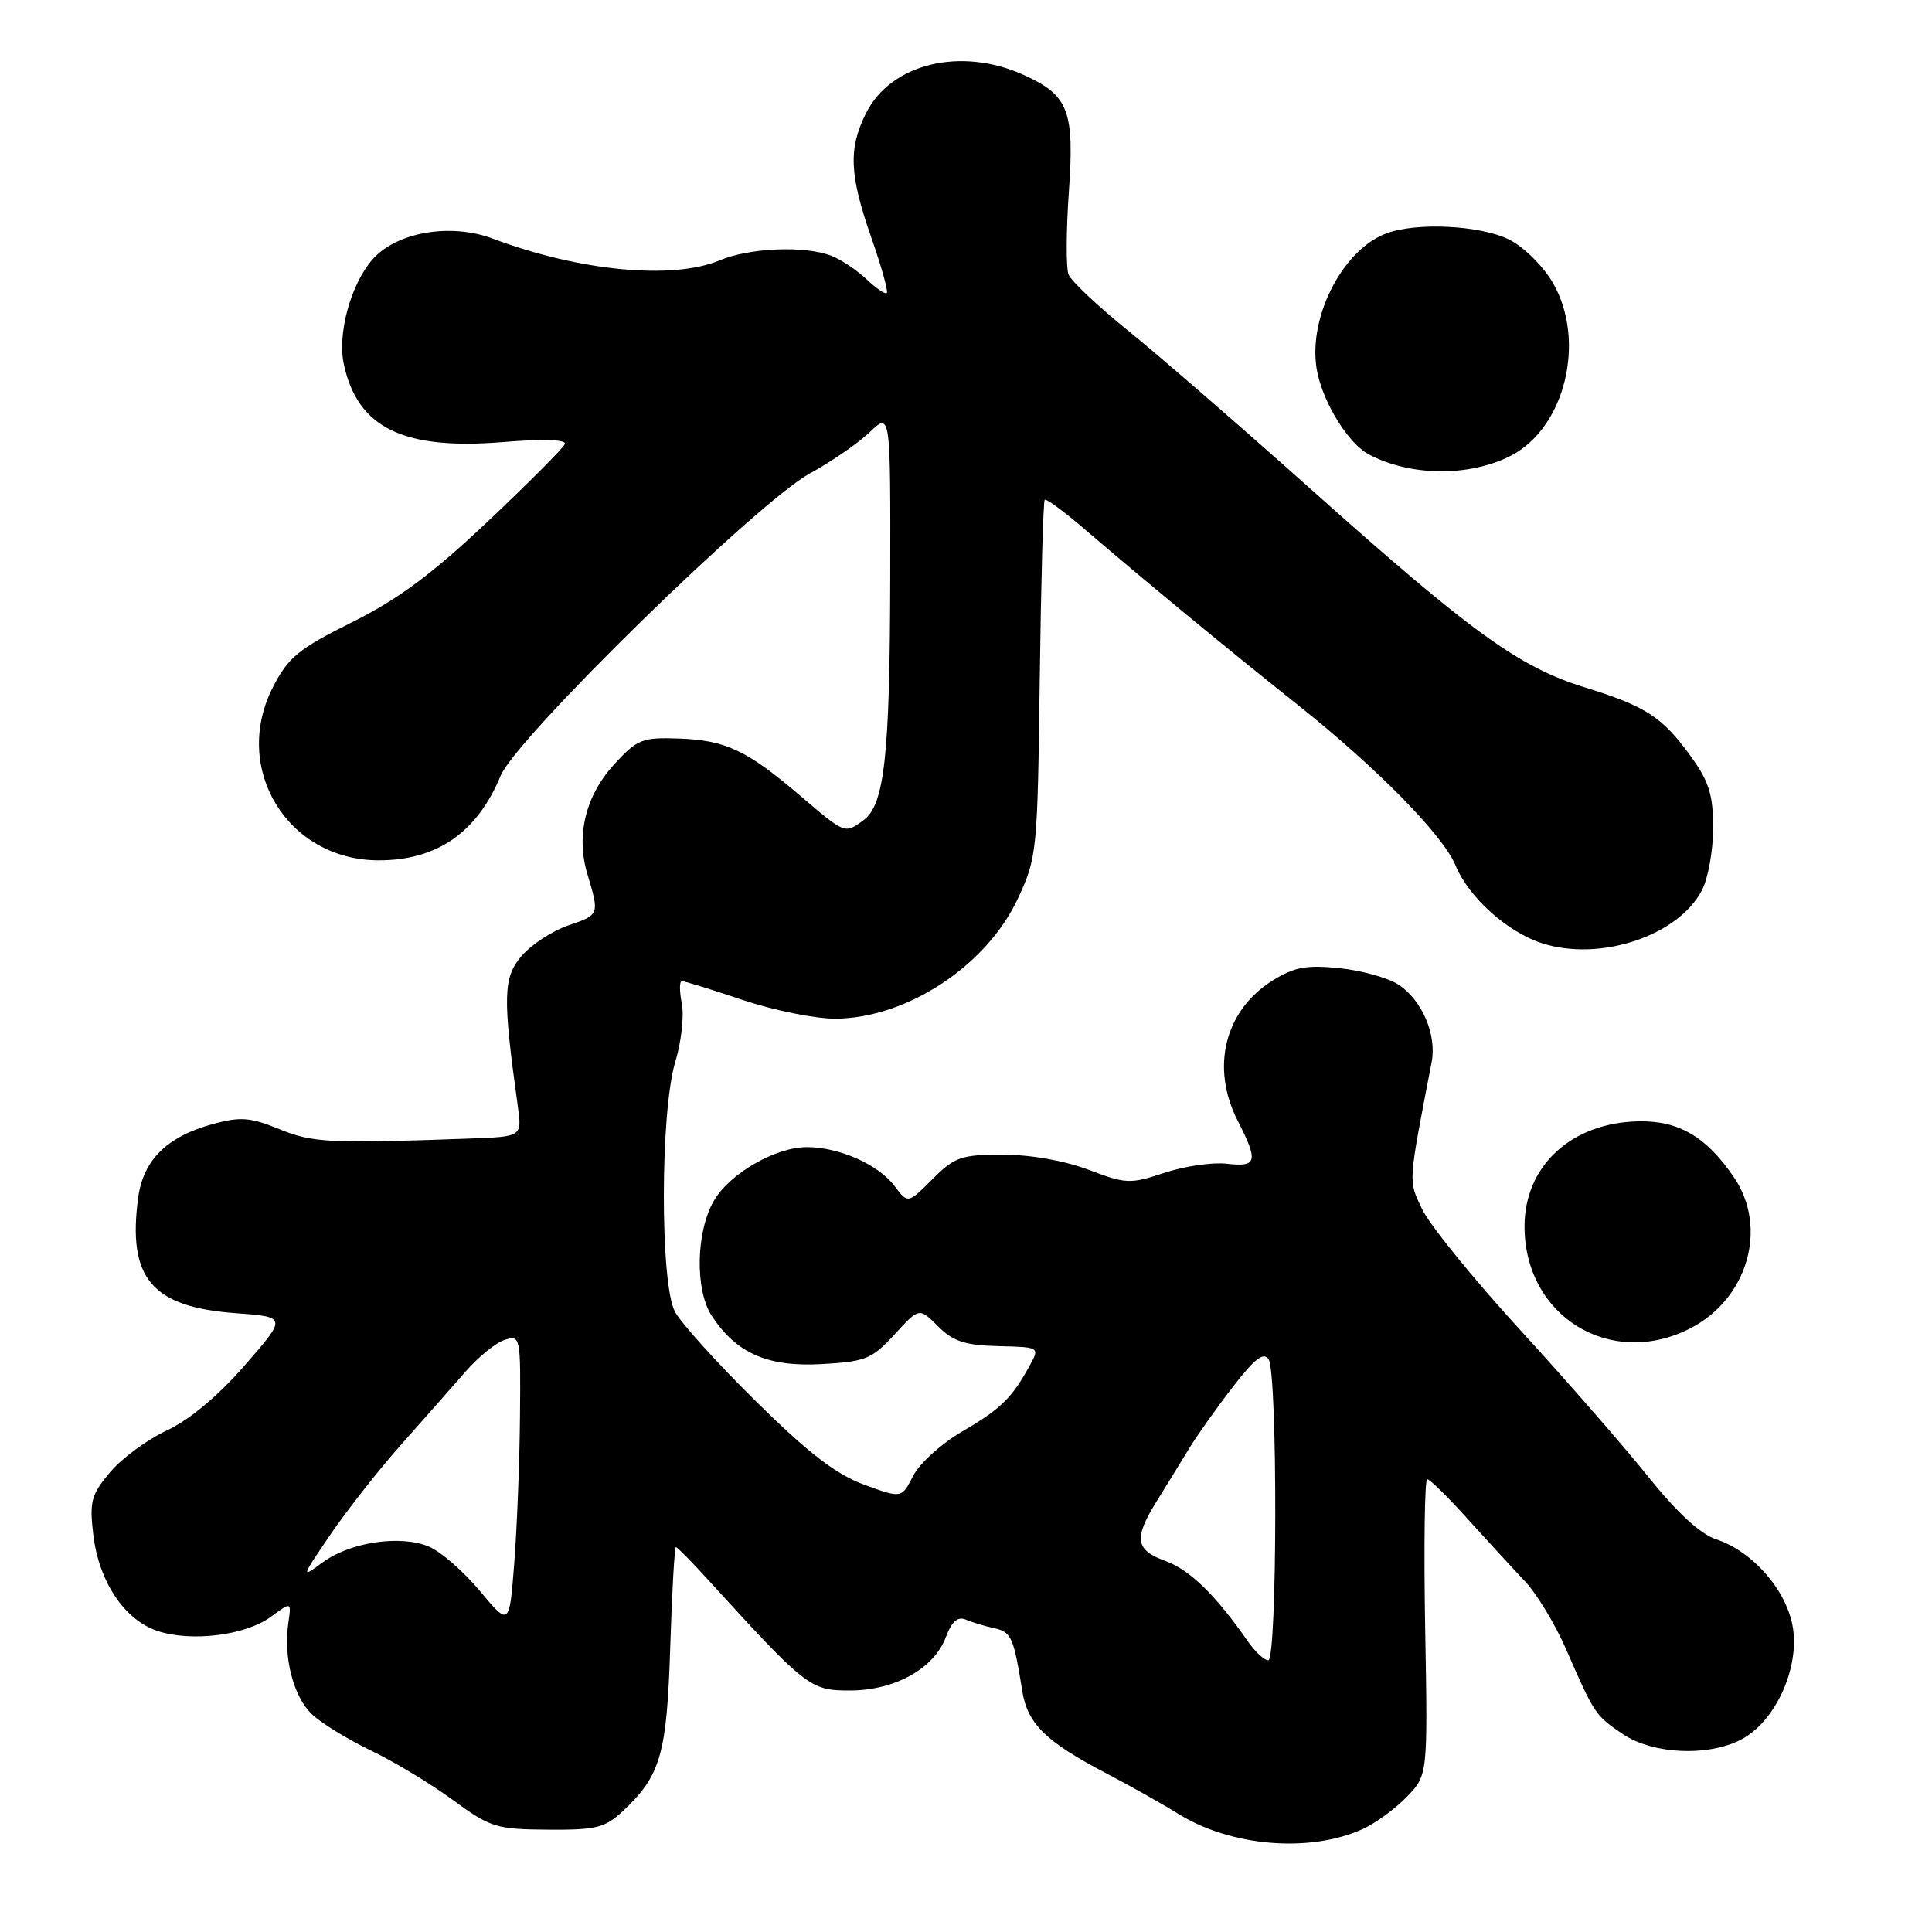<?xml version="1.0" encoding="UTF-8" standalone="no"?>
<!DOCTYPE svg PUBLIC "-//W3C//DTD SVG 1.1//EN" "http://www.w3.org/Graphics/SVG/1.1/DTD/svg11.dtd" >
<svg xmlns="http://www.w3.org/2000/svg" xmlns:xlink="http://www.w3.org/1999/xlink" version="1.1" viewBox="0 0 256 256">
 <g >
 <path fill="currentColor"
d=" M 180.61 242.34 C 182.32 241.55 184.95 239.62 186.45 238.05 C 189.19 235.20 189.19 235.20 188.84 215.60 C 188.65 204.82 188.78 196.00 189.11 196.00 C 189.45 196.00 191.86 198.36 194.46 201.25 C 197.07 204.14 200.48 207.85 202.04 209.50 C 203.61 211.15 206.06 215.20 207.50 218.50 C 211.27 227.14 211.36 227.28 214.99 229.75 C 219.10 232.55 226.84 232.80 231.12 230.27 C 235.40 227.74 238.41 220.95 237.57 215.69 C 236.79 210.78 232.28 205.58 227.42 203.97 C 225.29 203.27 222.22 200.44 218.35 195.61 C 215.13 191.60 207.49 182.84 201.36 176.15 C 195.23 169.45 189.42 162.29 188.45 160.24 C 186.59 156.34 186.55 157.06 189.70 140.74 C 190.40 137.12 188.43 132.51 185.31 130.47 C 183.94 129.57 180.42 128.59 177.49 128.29 C 173.15 127.84 171.52 128.14 168.69 129.88 C 162.29 133.84 160.38 141.41 164.00 148.50 C 166.77 153.92 166.58 154.67 162.56 154.20 C 160.68 153.98 156.96 154.52 154.31 155.40 C 149.75 156.91 149.21 156.89 144.24 155.00 C 141.07 153.80 136.56 153.00 132.89 153.00 C 127.35 153.00 126.51 153.29 123.55 156.25 C 120.30 159.50 120.30 159.50 118.53 157.15 C 116.38 154.30 111.19 152.00 106.92 152.00 C 102.78 152.00 96.75 155.46 94.62 159.06 C 92.22 163.13 92.06 170.91 94.30 174.34 C 97.57 179.33 101.72 181.15 108.88 180.75 C 114.71 180.42 115.54 180.08 118.53 176.82 C 121.80 173.25 121.80 173.25 124.29 175.74 C 126.29 177.74 127.86 178.26 132.28 178.37 C 137.79 178.50 137.79 178.50 136.41 181.00 C 134.07 185.27 132.58 186.72 127.46 189.70 C 124.73 191.29 121.82 193.93 120.99 195.57 C 119.47 198.55 119.47 198.55 114.49 196.72 C 110.76 195.35 107.14 192.56 100.18 185.70 C 95.05 180.64 90.21 175.28 89.43 173.80 C 87.45 170.06 87.48 147.28 89.48 140.70 C 90.28 138.07 90.67 134.58 90.34 132.95 C 90.02 131.33 90.02 130.00 90.35 130.00 C 90.69 130.00 94.31 131.12 98.41 132.50 C 102.50 133.87 108.02 134.99 110.68 134.98 C 120.15 134.93 130.72 127.98 134.88 119.05 C 137.40 113.65 137.48 112.86 137.77 90.05 C 137.94 77.15 138.23 66.43 138.43 66.23 C 138.63 66.04 141.05 67.82 143.81 70.19 C 151.67 76.94 162.72 86.05 172.00 93.43 C 182.51 101.80 191.19 110.64 192.87 114.68 C 194.62 118.92 199.76 123.53 204.37 125.00 C 212.04 127.45 222.40 124.00 225.52 117.95 C 226.34 116.38 227.00 112.67 227.00 109.70 C 227.00 105.30 226.45 103.54 224.02 100.19 C 220.26 94.99 218.06 93.57 209.93 91.06 C 201.31 88.40 195.00 83.83 174.00 65.09 C 164.38 56.50 153.28 46.87 149.34 43.70 C 145.41 40.52 141.91 37.22 141.58 36.35 C 141.25 35.48 141.27 30.63 141.62 25.57 C 142.39 14.66 141.62 12.64 135.67 9.94 C 127.34 6.15 118.05 8.40 114.75 15.00 C 112.40 19.70 112.55 23.19 115.45 31.47 C 116.79 35.31 117.72 38.61 117.51 38.82 C 117.30 39.03 116.09 38.21 114.82 37.00 C 113.54 35.80 111.46 34.40 110.18 33.90 C 106.66 32.53 99.36 32.82 95.35 34.50 C 89.10 37.11 76.77 35.93 65.30 31.62 C 59.66 29.50 52.46 30.77 49.31 34.43 C 46.44 37.77 44.68 44.28 45.57 48.32 C 47.41 56.71 53.44 59.65 66.61 58.58 C 71.93 58.14 75.07 58.24 74.85 58.83 C 74.66 59.35 70.06 63.97 64.63 69.10 C 57.23 76.09 52.74 79.42 46.63 82.46 C 39.57 85.97 38.20 87.09 36.19 91.00 C 30.63 101.79 38.07 114.00 50.20 114.00 C 57.91 114.00 63.24 110.30 66.33 102.80 C 68.40 97.78 100.35 66.55 107.30 62.74 C 110.15 61.19 113.73 58.72 115.24 57.27 C 118.00 54.63 118.00 54.63 117.96 76.56 C 117.91 100.22 117.20 106.65 114.41 108.69 C 111.93 110.50 112.01 110.54 106.06 105.46 C 98.96 99.40 96.16 98.08 89.94 97.86 C 85.09 97.69 84.44 97.95 81.40 101.26 C 77.58 105.43 76.29 110.69 77.84 115.85 C 79.44 121.20 79.44 121.21 75.31 122.62 C 73.21 123.33 70.43 125.15 69.13 126.65 C 66.66 129.51 66.59 132.02 68.61 146.56 C 69.17 150.61 69.17 150.61 62.34 150.86 C 43.64 151.54 41.46 151.43 37.00 149.61 C 33.18 148.05 31.86 147.95 28.27 148.92 C 22.14 150.58 18.99 153.68 18.31 158.69 C 16.88 169.37 20.09 173.18 31.21 174.00 C 38.03 174.50 38.03 174.50 32.41 180.94 C 28.86 185.00 25.06 188.18 22.10 189.54 C 19.53 190.74 16.15 193.22 14.59 195.07 C 12.08 198.06 11.84 198.96 12.36 203.36 C 13.09 209.56 16.49 214.66 20.87 216.11 C 25.35 217.60 32.57 216.70 35.91 214.22 C 38.62 212.22 38.62 212.22 38.20 215.10 C 37.54 219.60 38.88 224.80 41.30 227.12 C 42.51 228.29 46.03 230.45 49.12 231.94 C 52.21 233.42 57.11 236.38 60.01 238.51 C 64.97 242.15 65.73 242.39 72.56 242.44 C 78.97 242.49 80.14 242.21 82.51 240.00 C 87.54 235.31 88.36 232.46 88.81 218.25 C 89.04 210.96 89.38 205.00 89.56 205.00 C 89.74 205.00 91.60 206.88 93.69 209.18 C 106.84 223.61 107.34 224.00 112.60 224.00 C 118.58 223.99 123.75 221.12 125.33 216.93 C 126.12 214.84 126.91 214.15 127.98 214.61 C 128.81 214.97 130.52 215.48 131.76 215.75 C 134.00 216.23 134.32 216.95 135.46 224.09 C 136.15 228.40 138.55 230.76 146.50 234.93 C 149.80 236.66 154.07 239.06 155.98 240.26 C 163.00 244.68 173.56 245.57 180.61 242.34 Z  M 223.94 176.03 C 231.58 172.13 234.32 162.70 229.75 155.99 C 226.10 150.63 222.47 148.49 217.17 148.58 C 208.25 148.73 202.01 154.46 202.01 162.50 C 202.00 174.40 213.38 181.42 223.94 176.03 Z  M 200.17 60.40 C 207.38 56.71 210.20 45.18 205.78 37.50 C 204.49 35.27 201.93 32.73 199.98 31.75 C 196.19 29.85 187.65 29.42 183.66 30.94 C 177.71 33.20 173.11 42.52 174.56 49.39 C 175.45 53.59 178.70 58.77 181.34 60.19 C 186.80 63.12 194.67 63.21 200.17 60.40 Z  M 165.30 217.42 C 161.06 211.33 157.64 208.00 154.43 206.84 C 150.42 205.39 150.20 203.84 153.27 198.92 C 154.49 196.95 156.40 193.85 157.50 192.04 C 158.60 190.23 161.24 186.50 163.37 183.76 C 166.28 179.99 167.45 179.10 168.10 180.13 C 169.31 182.03 169.25 220.00 168.05 220.00 C 167.52 220.00 166.28 218.84 165.30 217.42 Z  M 63.58 210.80 C 61.43 208.22 58.38 205.57 56.81 204.92 C 53.01 203.35 46.38 204.34 42.73 207.04 C 39.86 209.16 39.89 209.05 43.76 203.37 C 45.96 200.14 50.17 194.78 53.13 191.45 C 56.08 188.13 59.91 183.79 61.63 181.81 C 63.34 179.83 65.71 177.91 66.88 177.54 C 68.96 176.88 69.00 177.09 68.90 187.68 C 68.85 193.63 68.51 202.32 68.15 207.00 C 67.50 215.50 67.50 215.50 63.58 210.80 Z "/>
</g>
</svg>